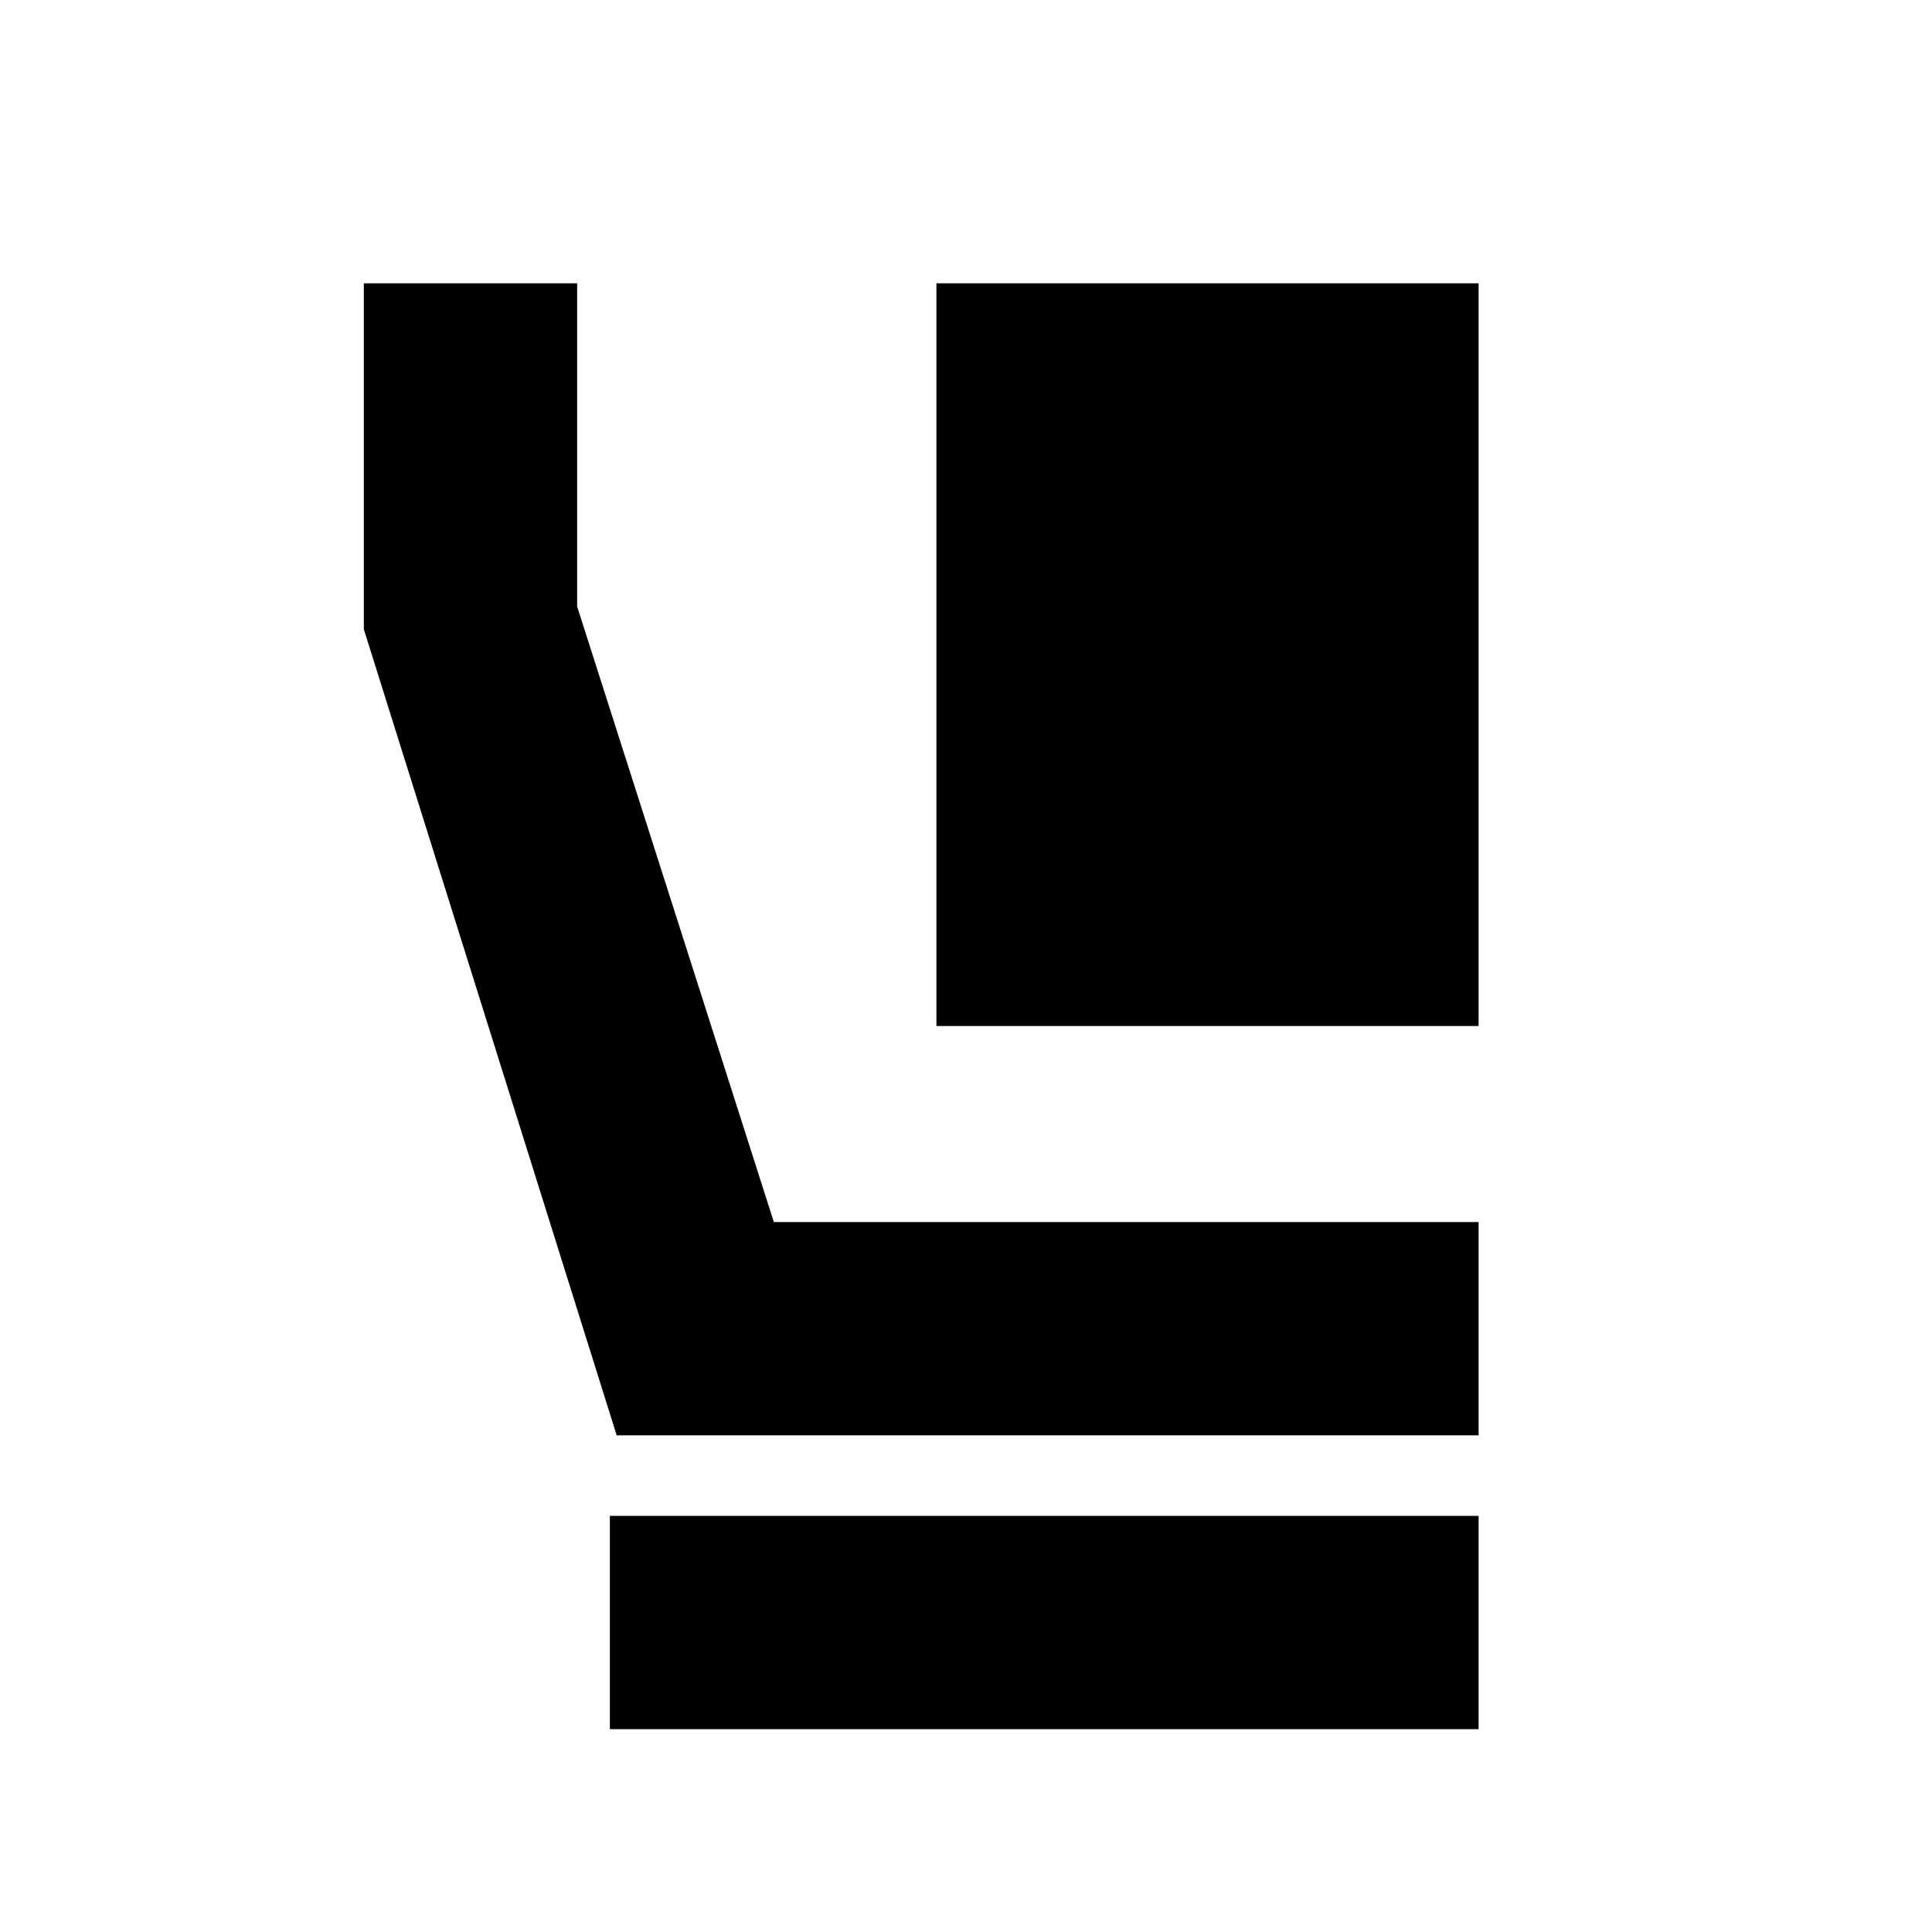 <svg xmlns="http://www.w3.org/2000/svg" height="24" viewBox="0 -960 960 960" width="24"><path d="M465.3-450.17v-369.05h269.4v369.05H465.3Zm269.4 203.39H306.43L180.78-647.35v-171.87h106v160.57l97.74 305.87H734.7v106Zm-431.66 146v-106H734.7v106H303.04Z"/></svg>
